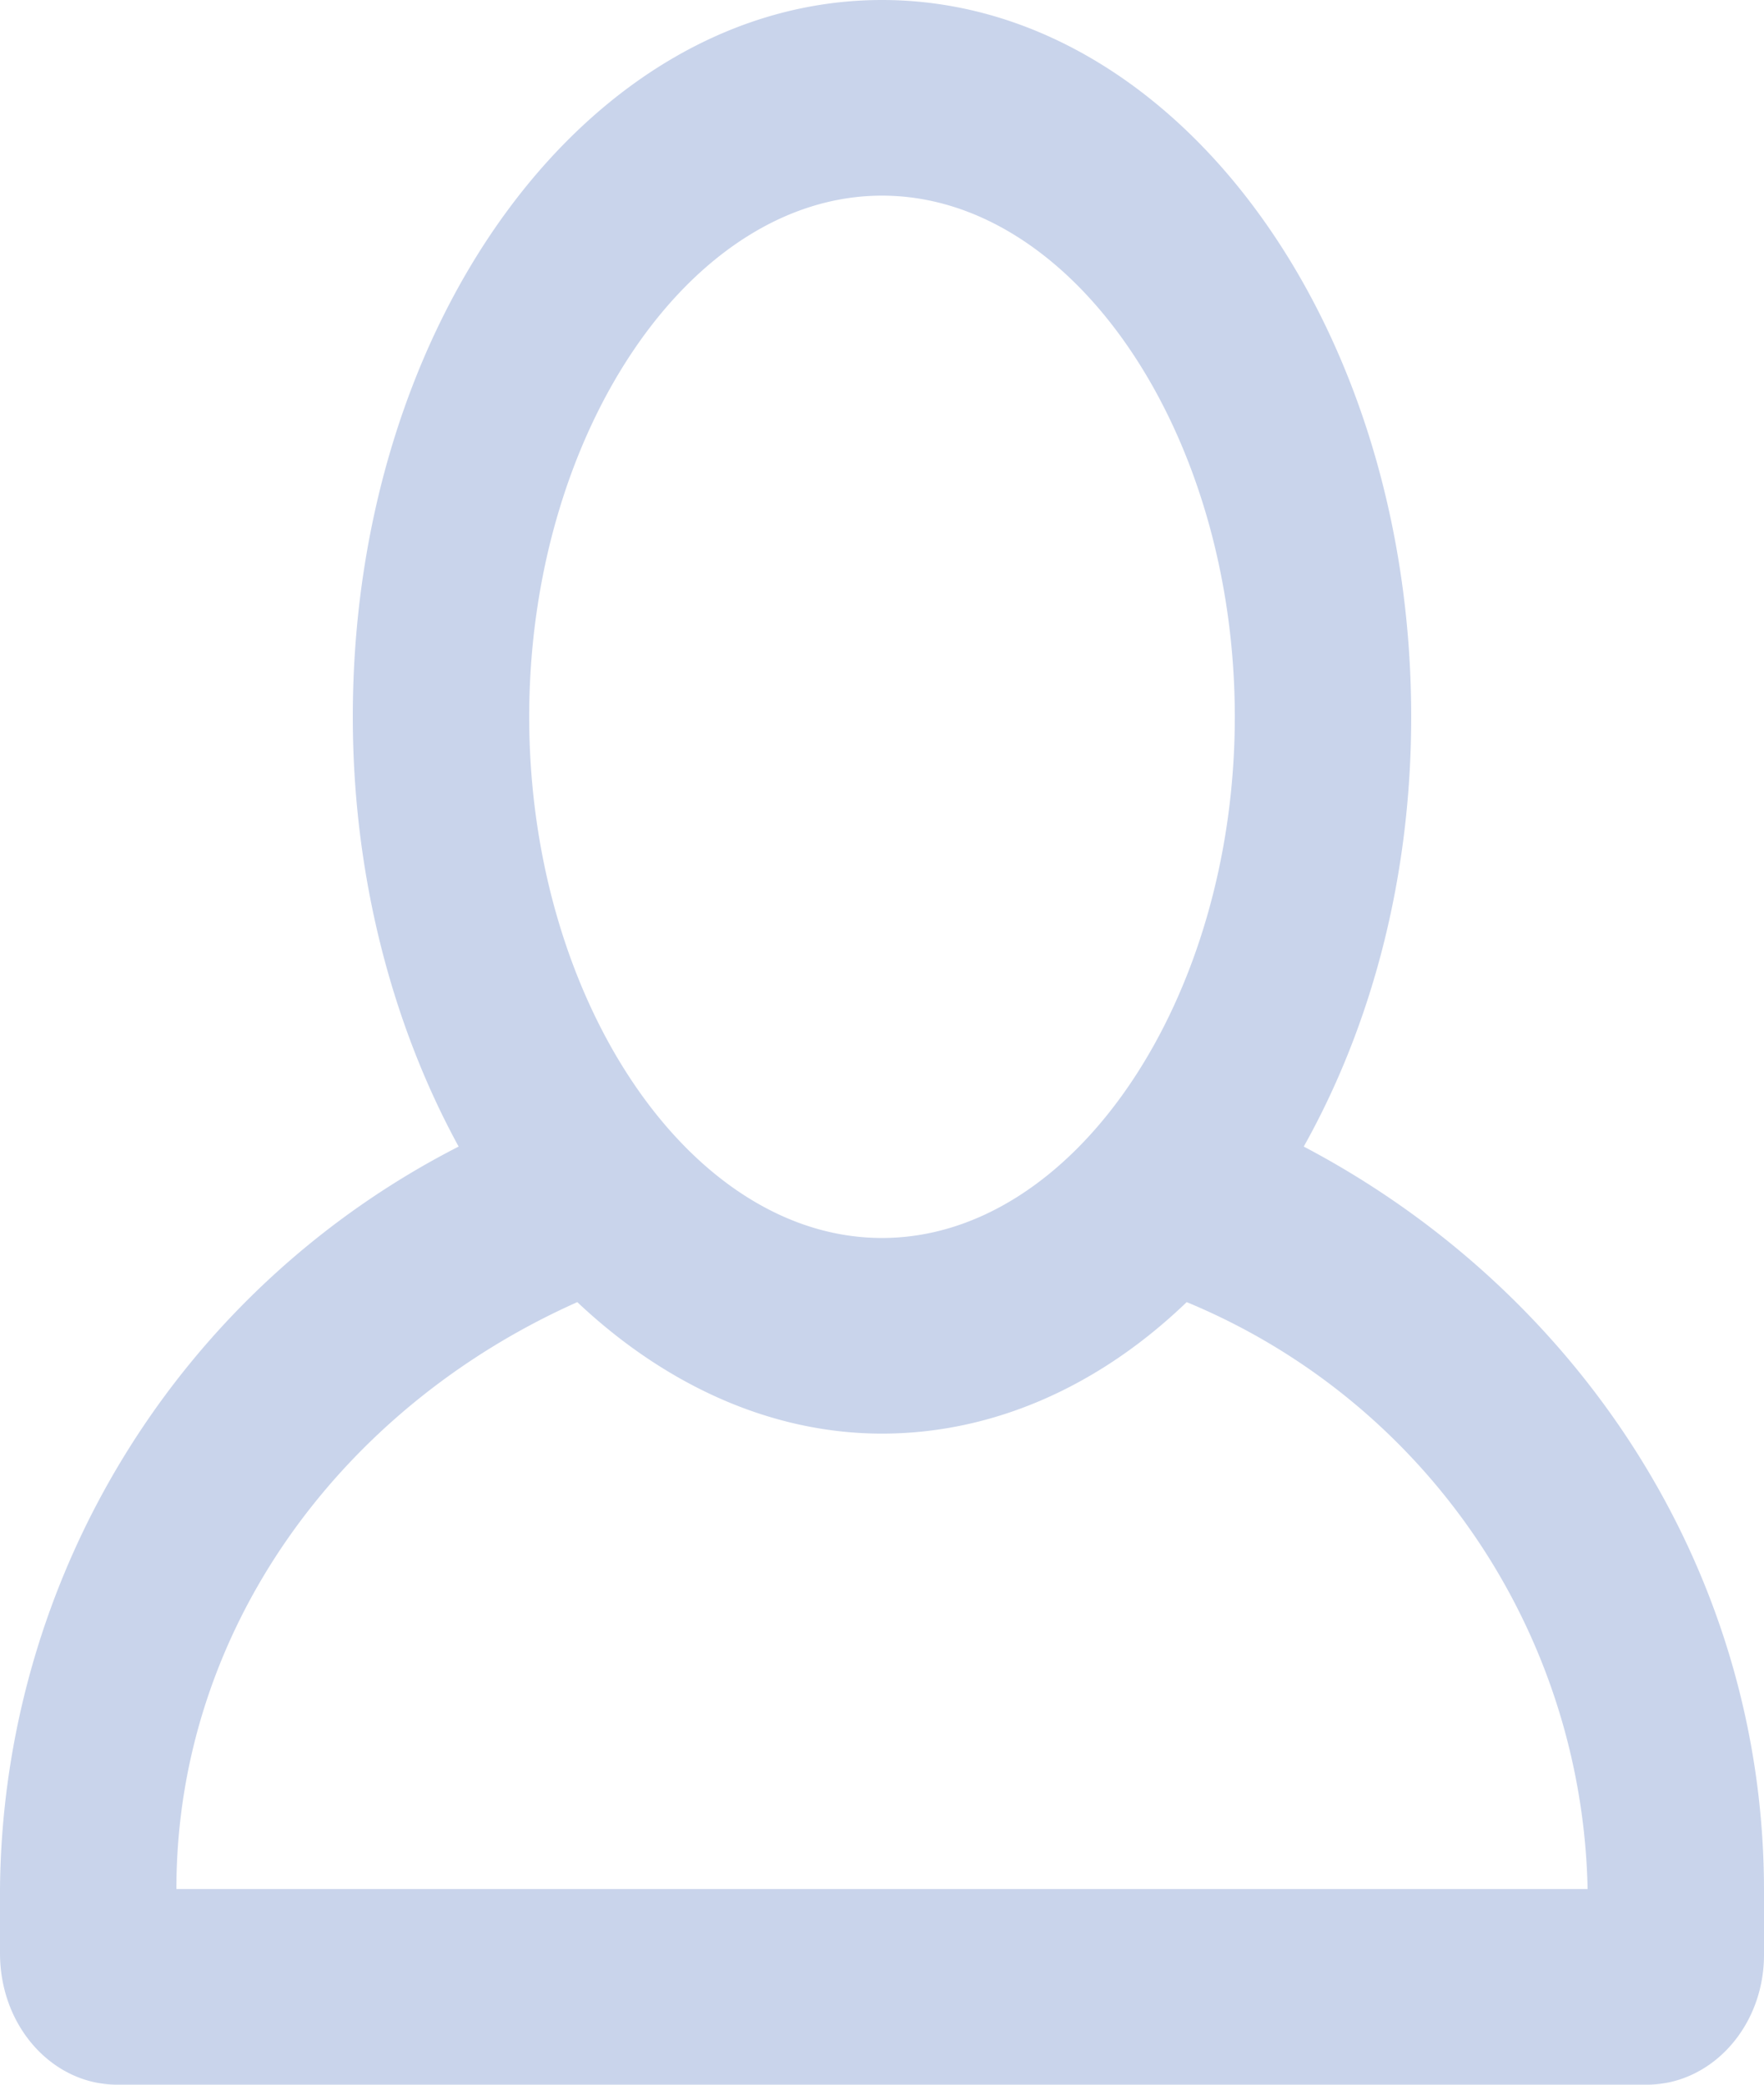 <svg xmlns="http://www.w3.org/2000/svg" width="11" height="13" viewBox="0 0 11 13"><path fill="#c9d4eb" d="M8.13 7.15c.42-.75.67-1.67.67-2.68C8.8 2 7.32 0 5.5 0 3.68 0 2.2 2 2.2 4.47c0 1 .25 1.93.66 2.68A5.25 5.25 0 0 0 0 11.78v.4c0 .46.33.82.73.82h9.54c.4 0 .73-.36.73-.81v-.4c0-2-1.16-3.74-2.87-4.64zM5.5 1.22c1.2 0 2.2 1.49 2.2 3.25s-1 3.25-2.2 3.25c-1.2 0-2.2-1.49-2.2-3.25s1-3.25 2.2-3.25zM1.1 11.78c0-1.61 1.02-3 2.5-3.66.54.51 1.2.82 1.9.82s1.36-.3 1.9-.82a4.05 4.05 0 0 1 2.5 3.66z"/></svg>